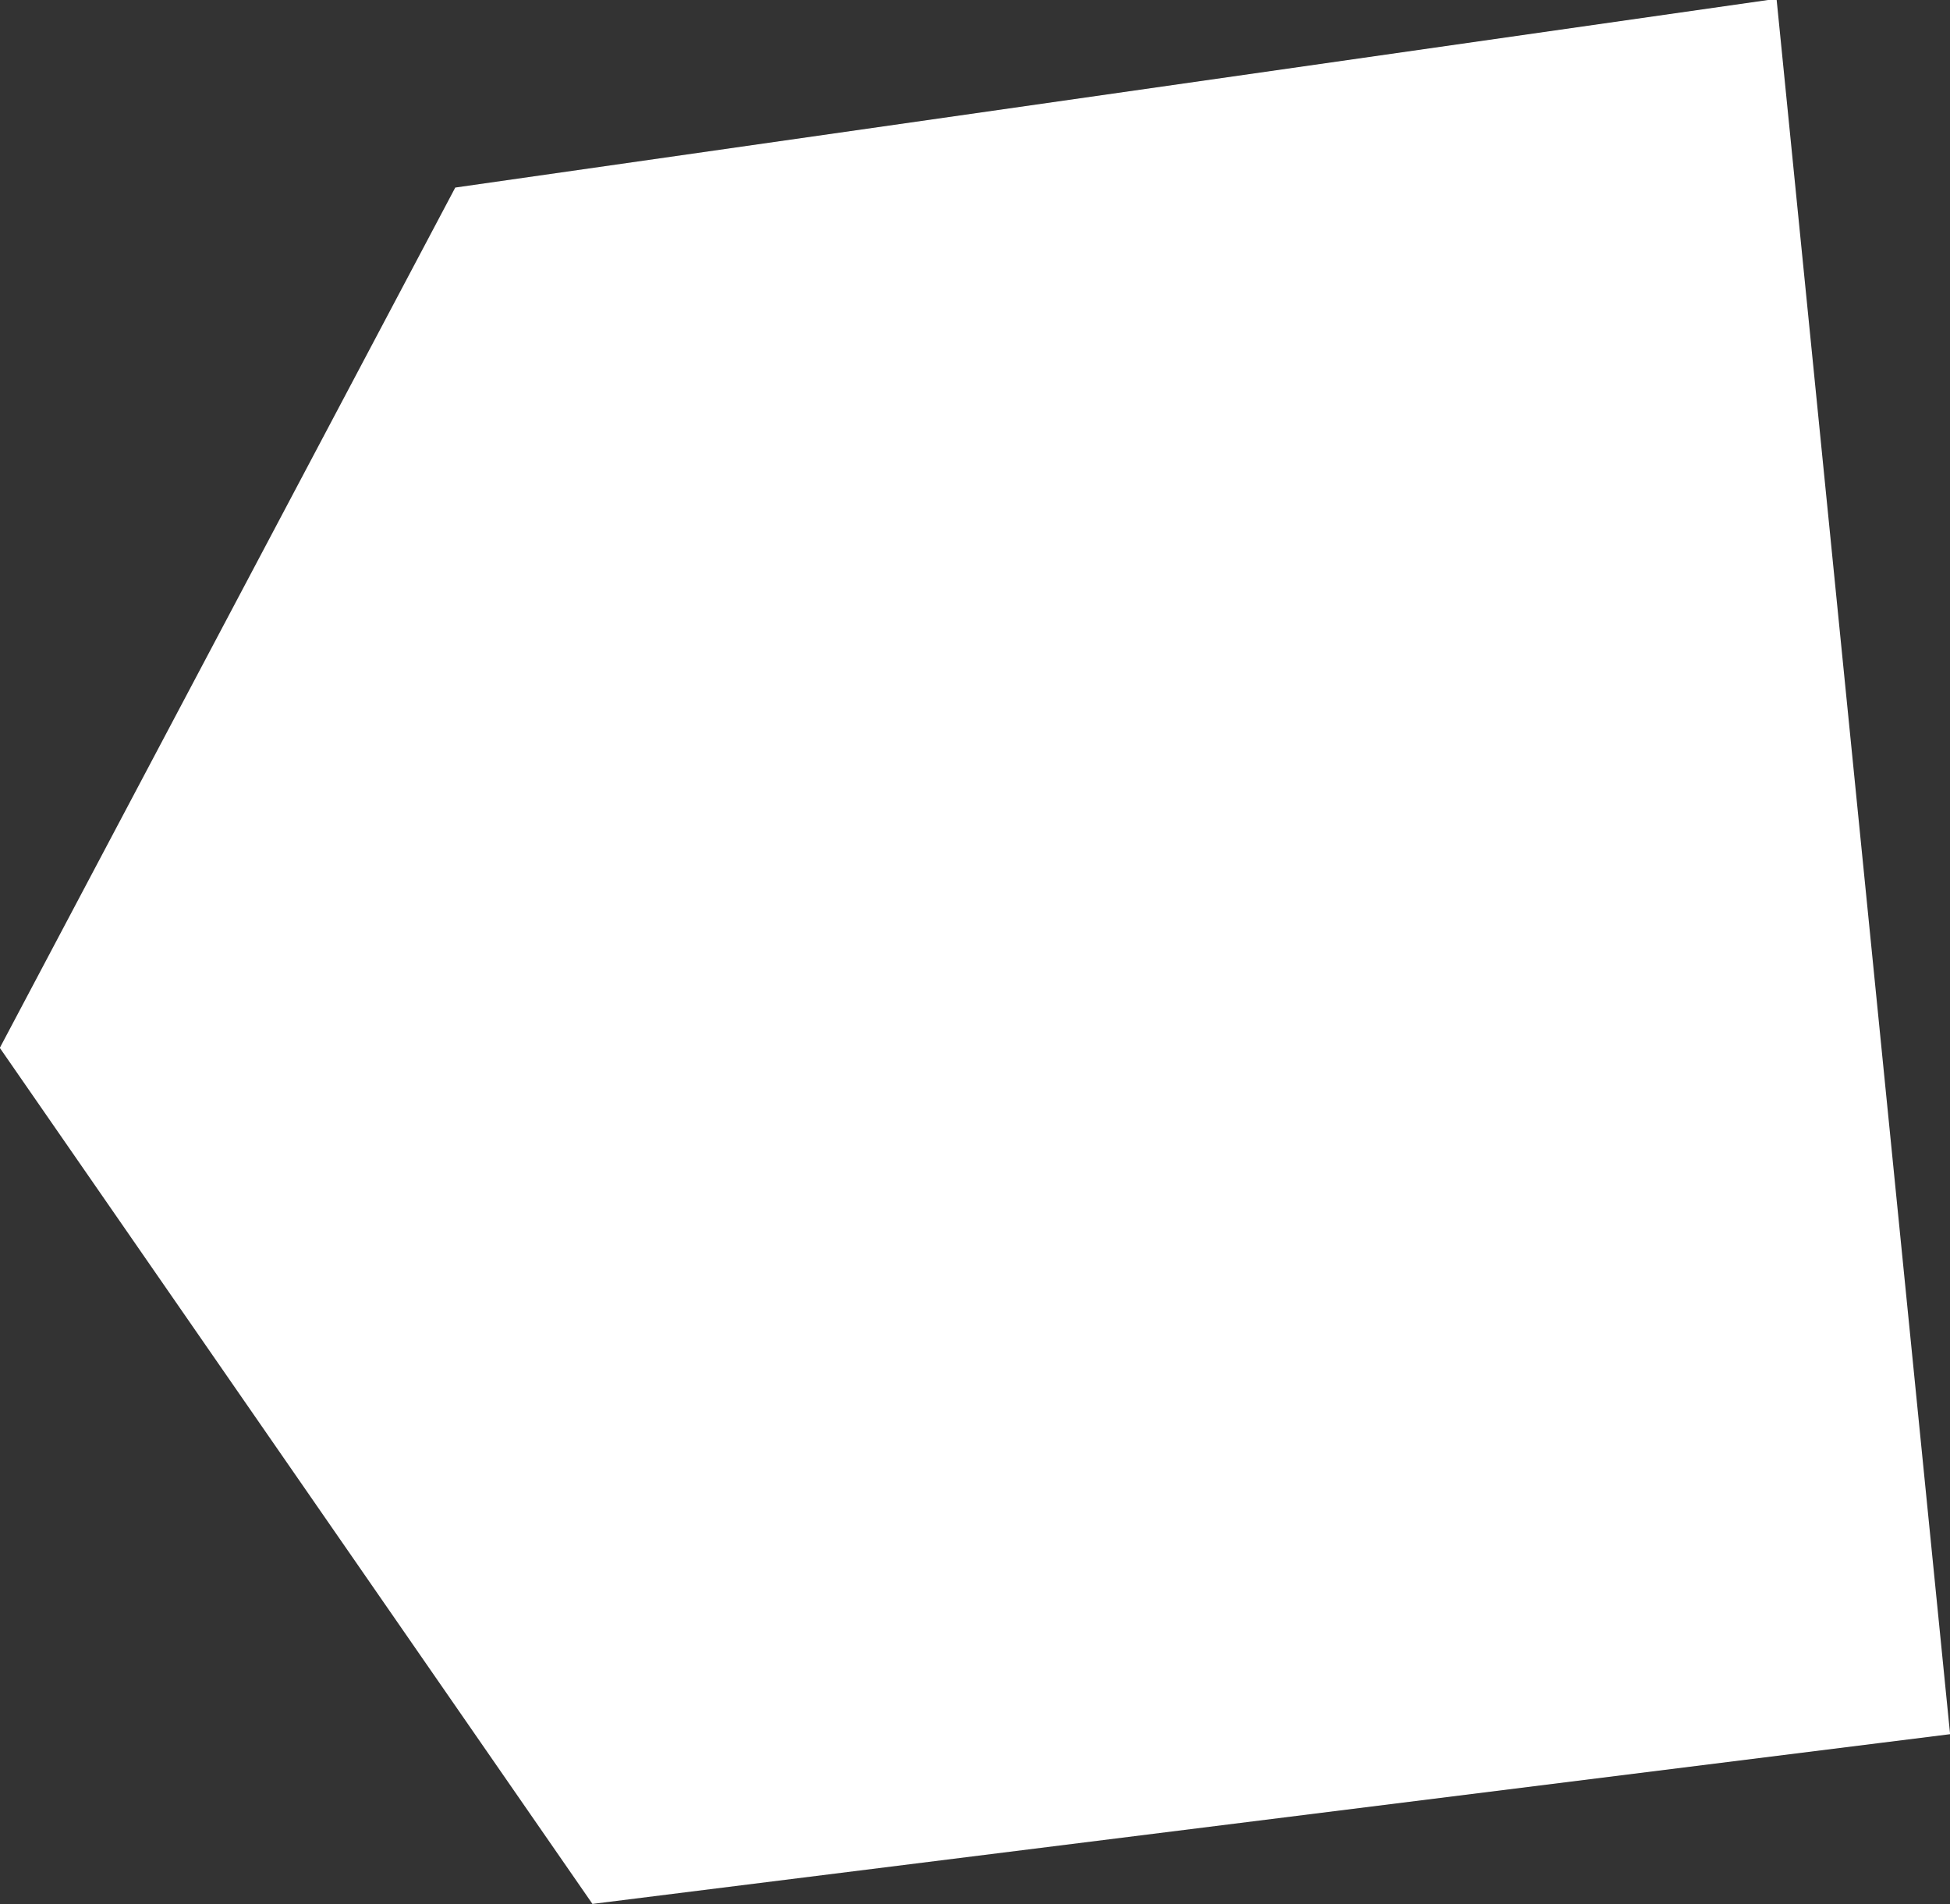 <?xml version="1.0" encoding="UTF-8" standalone="no"?>
<svg
   width="0.598"
   height="0.584"
   viewBox="0 0 0.598 0.584"
   fill="none"
   version="1.1"
   id="svg520"
   xmlns="http://www.w3.org/2000/svg"
   xmlns:svg="http://www.w3.org/2000/svg">
  <rect x="0" y="0" width="0.598" height="0.584" fill="#333333" stroke="none"/>
  <defs
     id="defs524" />
  <g
     id="New_Layer_1653409134.7322419"
     style="display:inline"
     transform="translate(-510.285,-334.346)">
    <path
       d="m 510.61,334.66 -0.024,0.003 -0.009,-0.013 0.009,-0.017 0.021,-0.003 z"
       fill="#cccccc"
       stroke="#ffffff"
       stroke-width="0.5"
       id="path2023" />
  </g>
</svg>
